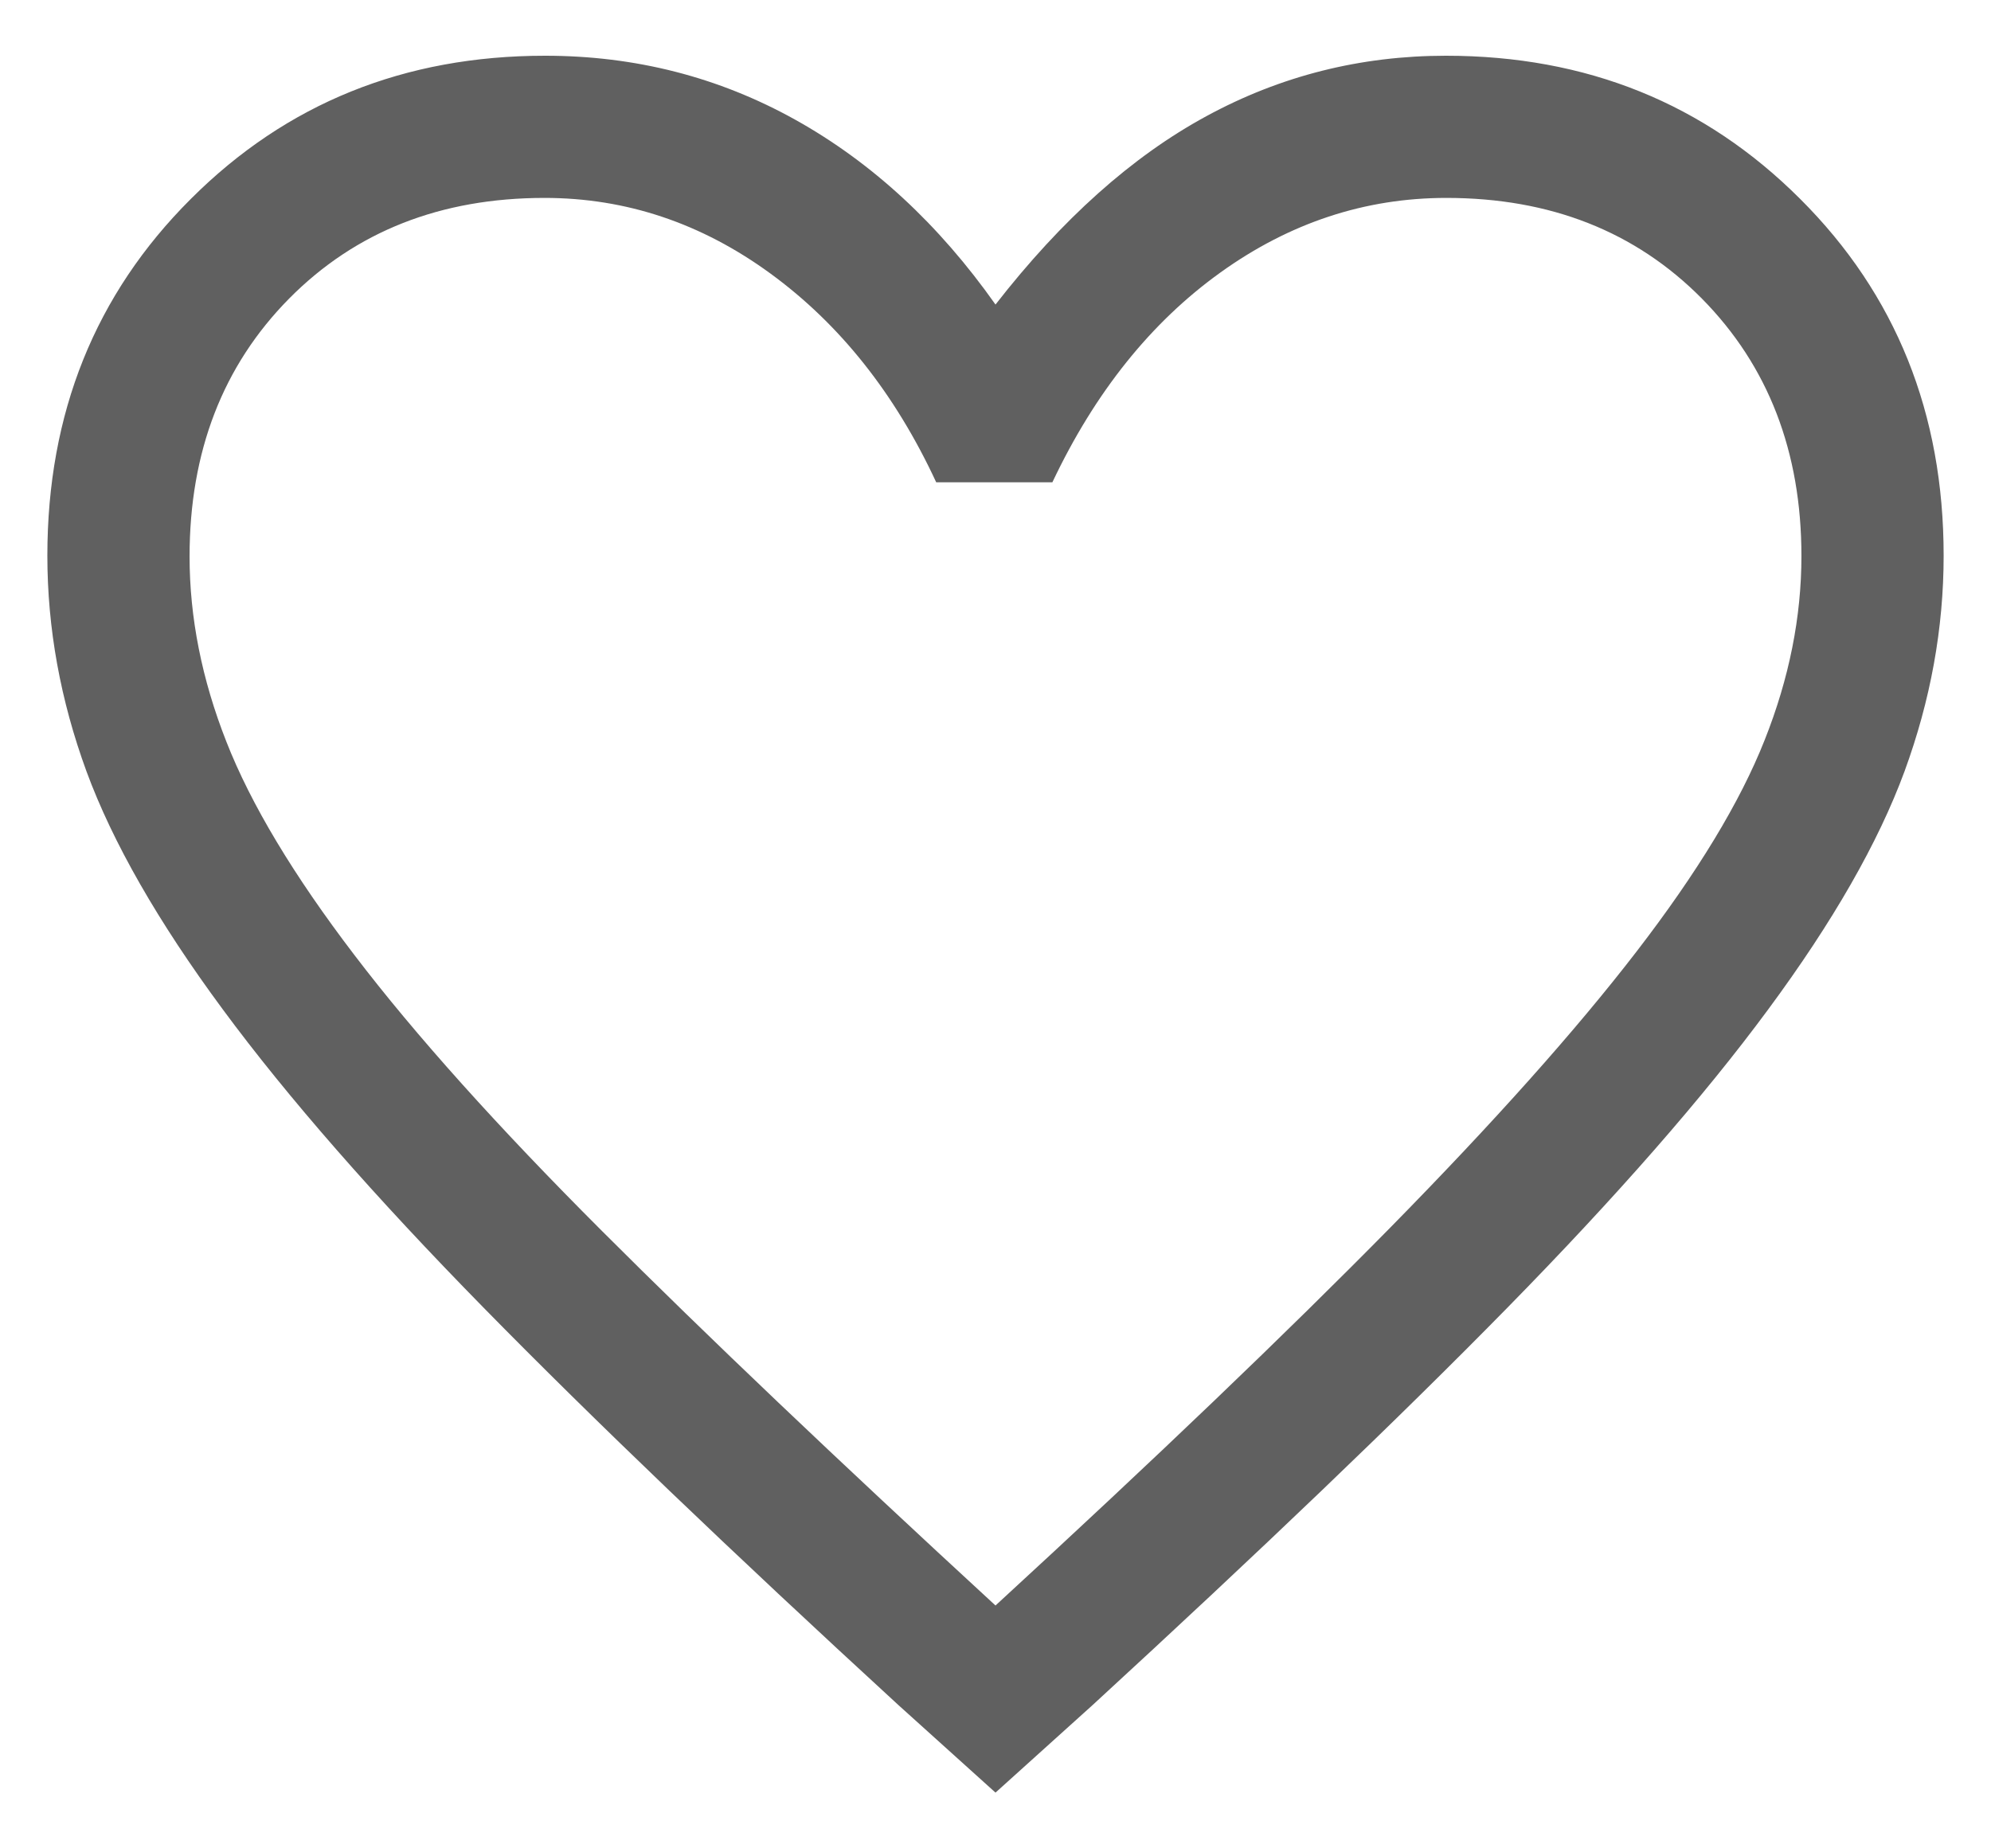 <svg width="14" height="13" viewBox="0 0 14 13" fill="none" xmlns="http://www.w3.org/2000/svg">
<path d="M7 12.608L6.317 11.992C5.141 10.912 4.17 9.982 3.402 9.199C2.634 8.416 2.022 7.717 1.567 7.1C1.111 6.483 0.792 5.925 0.608 5.425C0.425 4.925 0.333 4.419 0.333 3.908C0.333 2.907 0.669 2.07 1.342 1.399C2.014 0.727 2.844 0.392 3.833 0.392C4.467 0.392 5.053 0.542 5.592 0.842C6.13 1.142 6.6 1.575 7 2.142C7.467 1.542 7.961 1.1 8.483 0.817C9.005 0.533 9.567 0.392 10.167 0.392C11.155 0.392 11.986 0.727 12.658 1.399C13.331 2.07 13.667 2.907 13.667 3.908C13.667 4.419 13.575 4.925 13.392 5.425C13.208 5.925 12.889 6.483 12.433 7.1C11.978 7.717 11.366 8.416 10.598 9.199C9.83 9.982 8.858 10.912 7.683 11.992L7 12.608ZM7 11.292C8.125 10.258 9.05 9.372 9.777 8.633C10.503 7.894 11.081 7.247 11.508 6.692C11.936 6.136 12.236 5.641 12.408 5.206C12.581 4.771 12.667 4.339 12.667 3.911C12.667 3.176 12.433 2.572 11.967 2.1C11.5 1.628 10.901 1.392 10.17 1.392C9.598 1.392 9.068 1.567 8.581 1.917C8.094 2.267 7.7 2.758 7.4 3.392H6.583C6.294 2.769 5.906 2.281 5.419 1.925C4.932 1.569 4.402 1.392 3.829 1.392C3.099 1.392 2.5 1.628 2.033 2.1C1.567 2.572 1.333 3.177 1.333 3.914C1.333 4.343 1.419 4.778 1.592 5.217C1.764 5.656 2.064 6.156 2.492 6.717C2.919 7.278 3.5 7.925 4.233 8.658C4.967 9.392 5.889 10.269 7 11.292Z" fill="#606060"/>
</svg>
